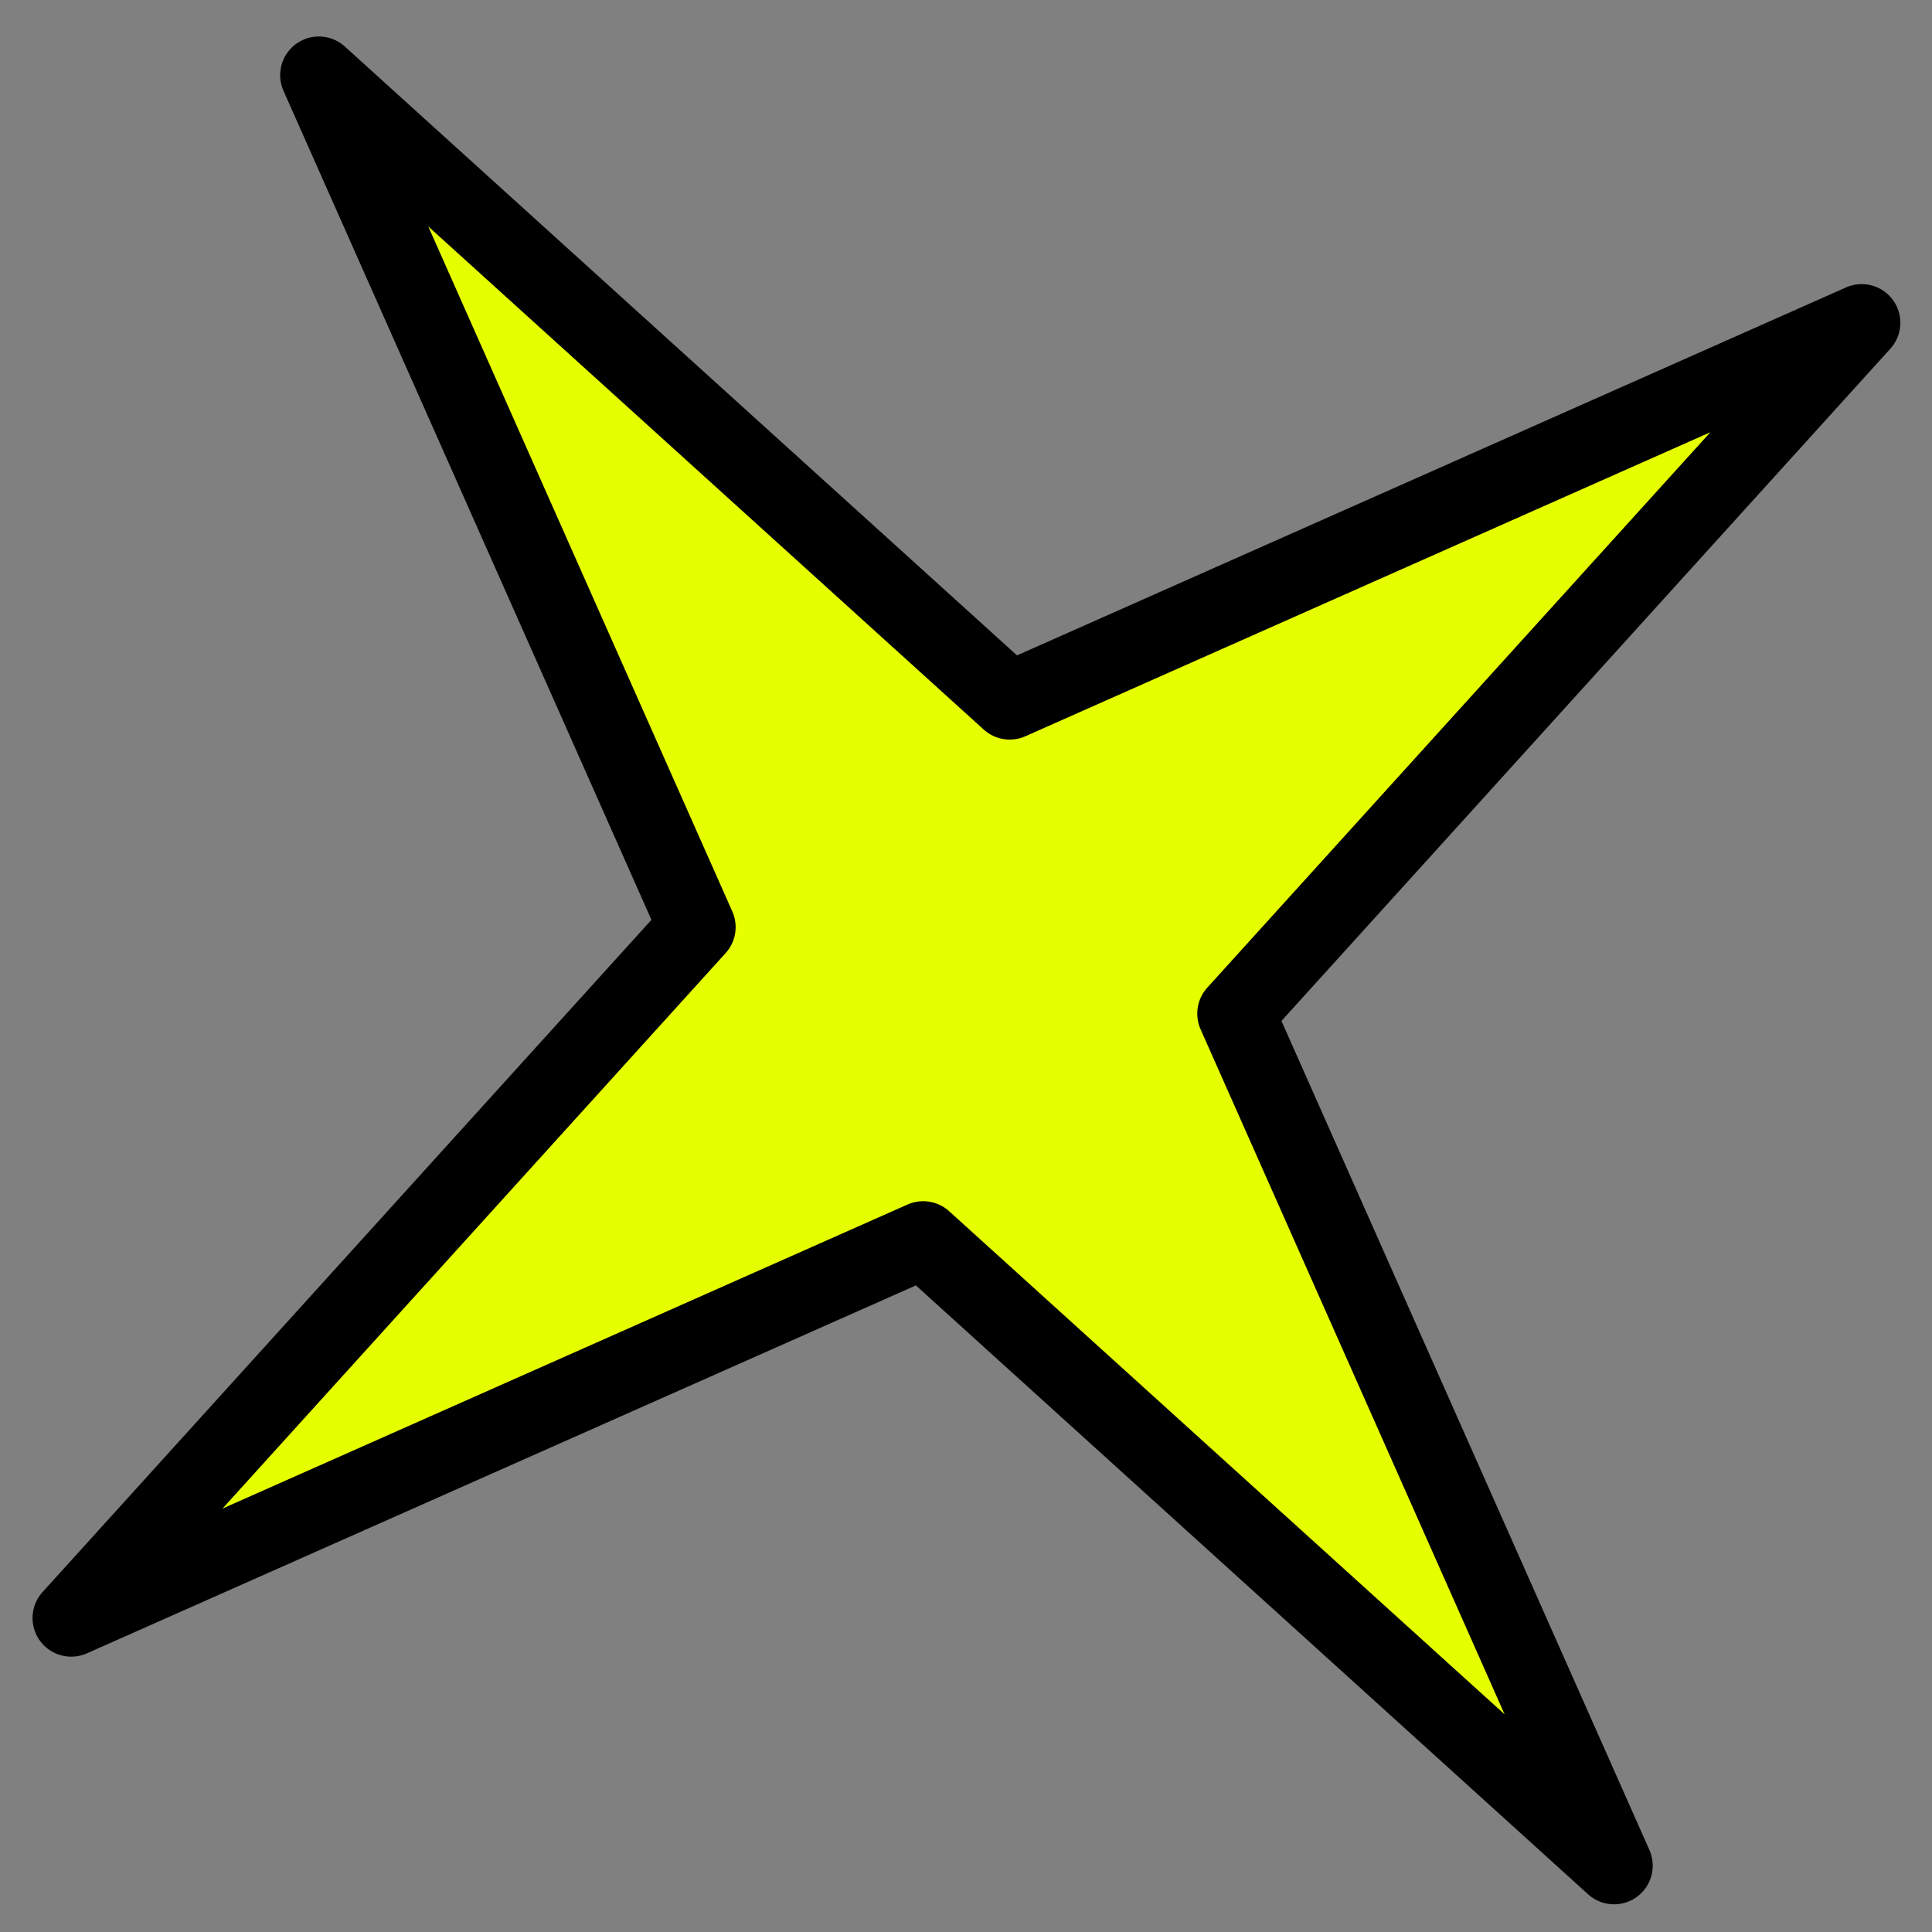 <?xml version="1.0" encoding="UTF-8" standalone="no"?>
<!-- Created with Inkscape (http://www.inkscape.org/) -->

<svg
   xmlns:dc="http://purl.org/dc/elements/1.1/"
   xmlns:cc="http://creativecommons.org/ns#"
   xmlns:rdf="http://www.w3.org/1999/02/22-rdf-syntax-ns#"
   xmlns:svg="http://www.w3.org/2000/svg"
   xmlns="http://www.w3.org/2000/svg"
   xmlns:sodipodi="http://sodipodi.sourceforge.net/DTD/sodipodi-0.dtd"
   xmlns:inkscape="http://www.inkscape.org/namespaces/inkscape"
   width="200"
   height="200"
   viewBox="0 0 200 200"
   id="svg4754"
   version="1.1"
   inkscape:version="0.91 r13725"
   sodipodi:docname="star.svg">
  <rect x="0" y="0" width="200" height="200" fill="#808080" stroke="none"/>
  <defs
     id="defs4756" />
  <sodipodi:namedview
     id="base"
     pagecolor="#ffffff"
     bordercolor="#666666"
     borderopacity="1.0"
     inkscape:pageopacity="0.0"
     inkscape:pageshadow="2"
     inkscape:zoom="2"
     inkscape:cx="49.5"
     inkscape:cy="94.762775"
     inkscape:document-units="px"
     inkscape:current-layer="layer1"
     showgrid="false"
     units="px"
     inkscape:window-width="1364"
     inkscape:window-height="747"
     inkscape:window-x="0"
     inkscape:window-y="19"
     inkscape:window-maximized="1" />
  <g
     inkscape:label="Layer 1"
     inkscape:groupmode="layer"
     id="layer1"
     transform="translate(0,-852.362)">
    <path
       sodipodi:type="star"
       style="fill:#e6ff00;fill-opacity:1;stroke:#000000;stroke-width:8.201;stroke-linecap:round;stroke-linejoin:round;stroke-miterlimit:4;stroke-dasharray:none;stroke-opacity:1"
       id="path4134"
       sodipodi:sides="4"
       sodipodi:cx="98.489876"
       sodipodi:cy="939.73016"
       sodipodi:r1="117.19511"
       sodipodi:r2="28.947191"
       sodipodi:arg1="-0.62626144"
       sodipodi:arg2="0.15913673"
       inkscape:flatsided="false"
       inkscape:rounded="0"
       inkscape:randomized="0"
       d="M 193.444,871.04 127.071,944.317 167.18,1034.685 93.903,968.312 3.536,1008.42 69.908,935.143 29.8,844.776 103.077,911.149 Z"
       transform="matrix(0.976,0,0,0.976,3.92,35.64)" />
  </g>
</svg>
